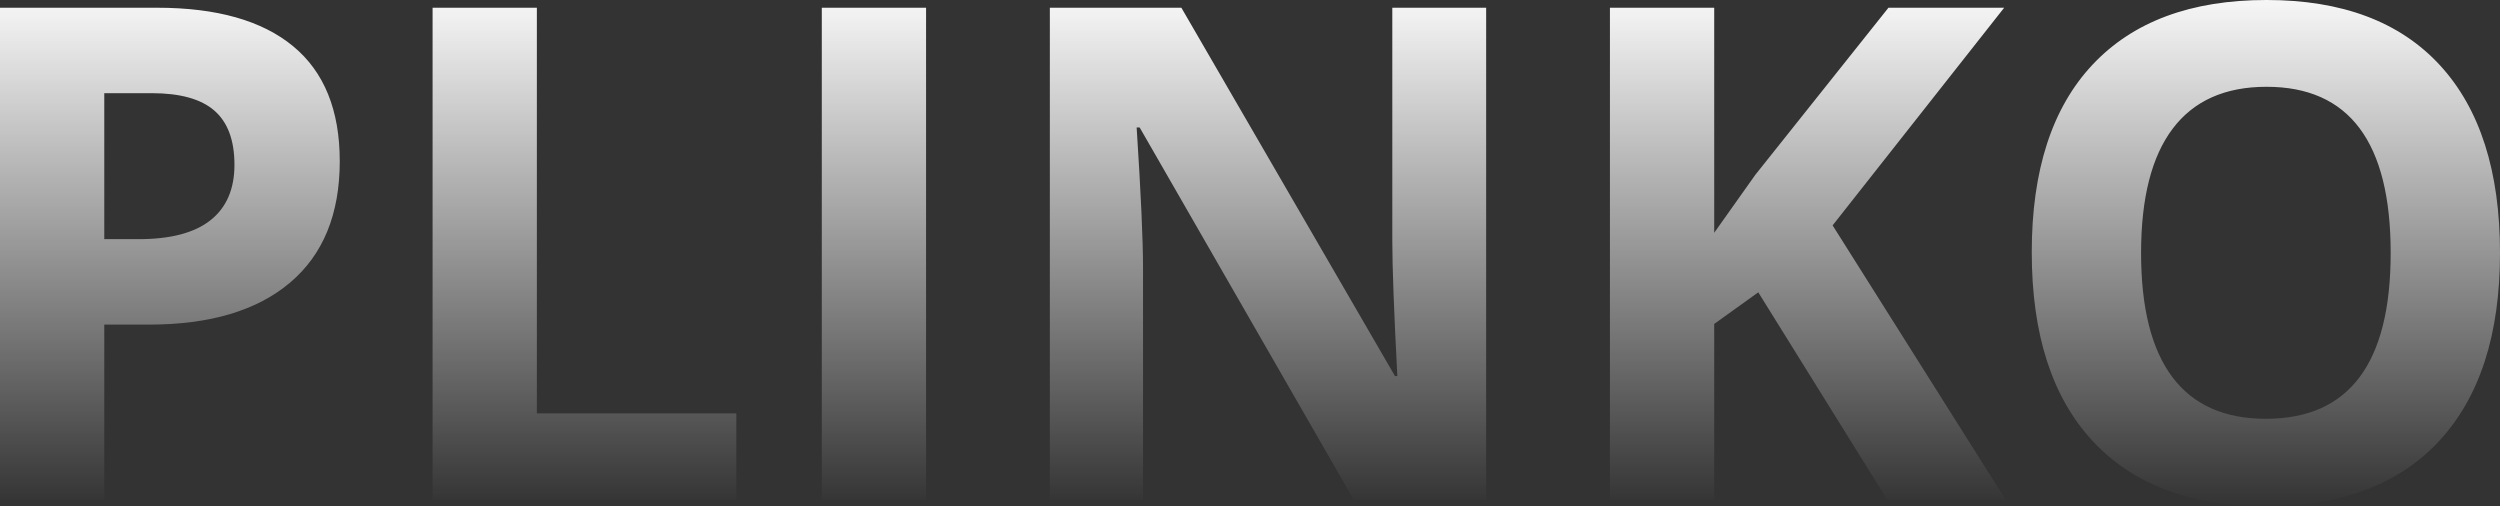 <svg xmlns="http://www.w3.org/2000/svg" xmlns:xlink="http://www.w3.org/1999/xlink" width="798.359" height="161.67" viewBox="0 0 798.359 161.67">
  <rect x="0" y="0" width="798.359" height="161.67" fill="#333333" stroke="none"/>
  <defs>
    <linearGradient id="linear-gradient" x1="0.5" x2="0.5" y2="1" gradientUnits="objectBoundingBox">
      <stop offset="0" stop-color="#fff"/>
      <stop offset="1" stop-color="#fff" stop-opacity="0"/>
    </linearGradient>
  </defs>
  <path id="Path_7048" data-name="Path 7048" d="M53.066-83.145H64.023q15.361,0,22.988-6.069t7.627-17.671q0-11.709-6.392-17.295t-20.034-5.586H53.066Zm75.2-24.922q0,25.352-15.845,38.779T67.354-55.859H53.066V0h-33.3V-157.051H69.932q28.574,0,43.452,12.3T128.262-108.066ZM157.91,0V-157.051h33.3V-27.5h63.7V0ZM282.2,0V-157.051h33.3V0ZM494.355,0H452.031l-68.32-118.809h-.967q2.041,31.475,2.041,44.9V0H355.029V-157.051h42L465.244-39.424H466q-1.611-30.615-1.611-43.291v-74.336h29.971ZM660.215,0H622.4L581.26-66.172l-14.072,10.1V0h-33.3V-157.051h33.3v71.865l13.105-18.477,42.539-53.389h36.953L605-87.549Zm157.91-78.74q0,38.994-19.336,59.941T743.359,2.148q-36.094,0-55.43-20.947T668.594-78.955q0-39.209,19.39-59.888t55.591-20.679q36.2,0,55.376,20.84T818.125-78.74Zm-114.619,0q0,26.318,9.99,39.639t29.863,13.32q39.854,0,39.854-52.959,0-53.066-39.639-53.066-19.873,0-29.971,13.374T703.506-78.74Z" transform="translate(-19.766 159.521)" fill="url(#linear-gradient)"/>
</svg>
